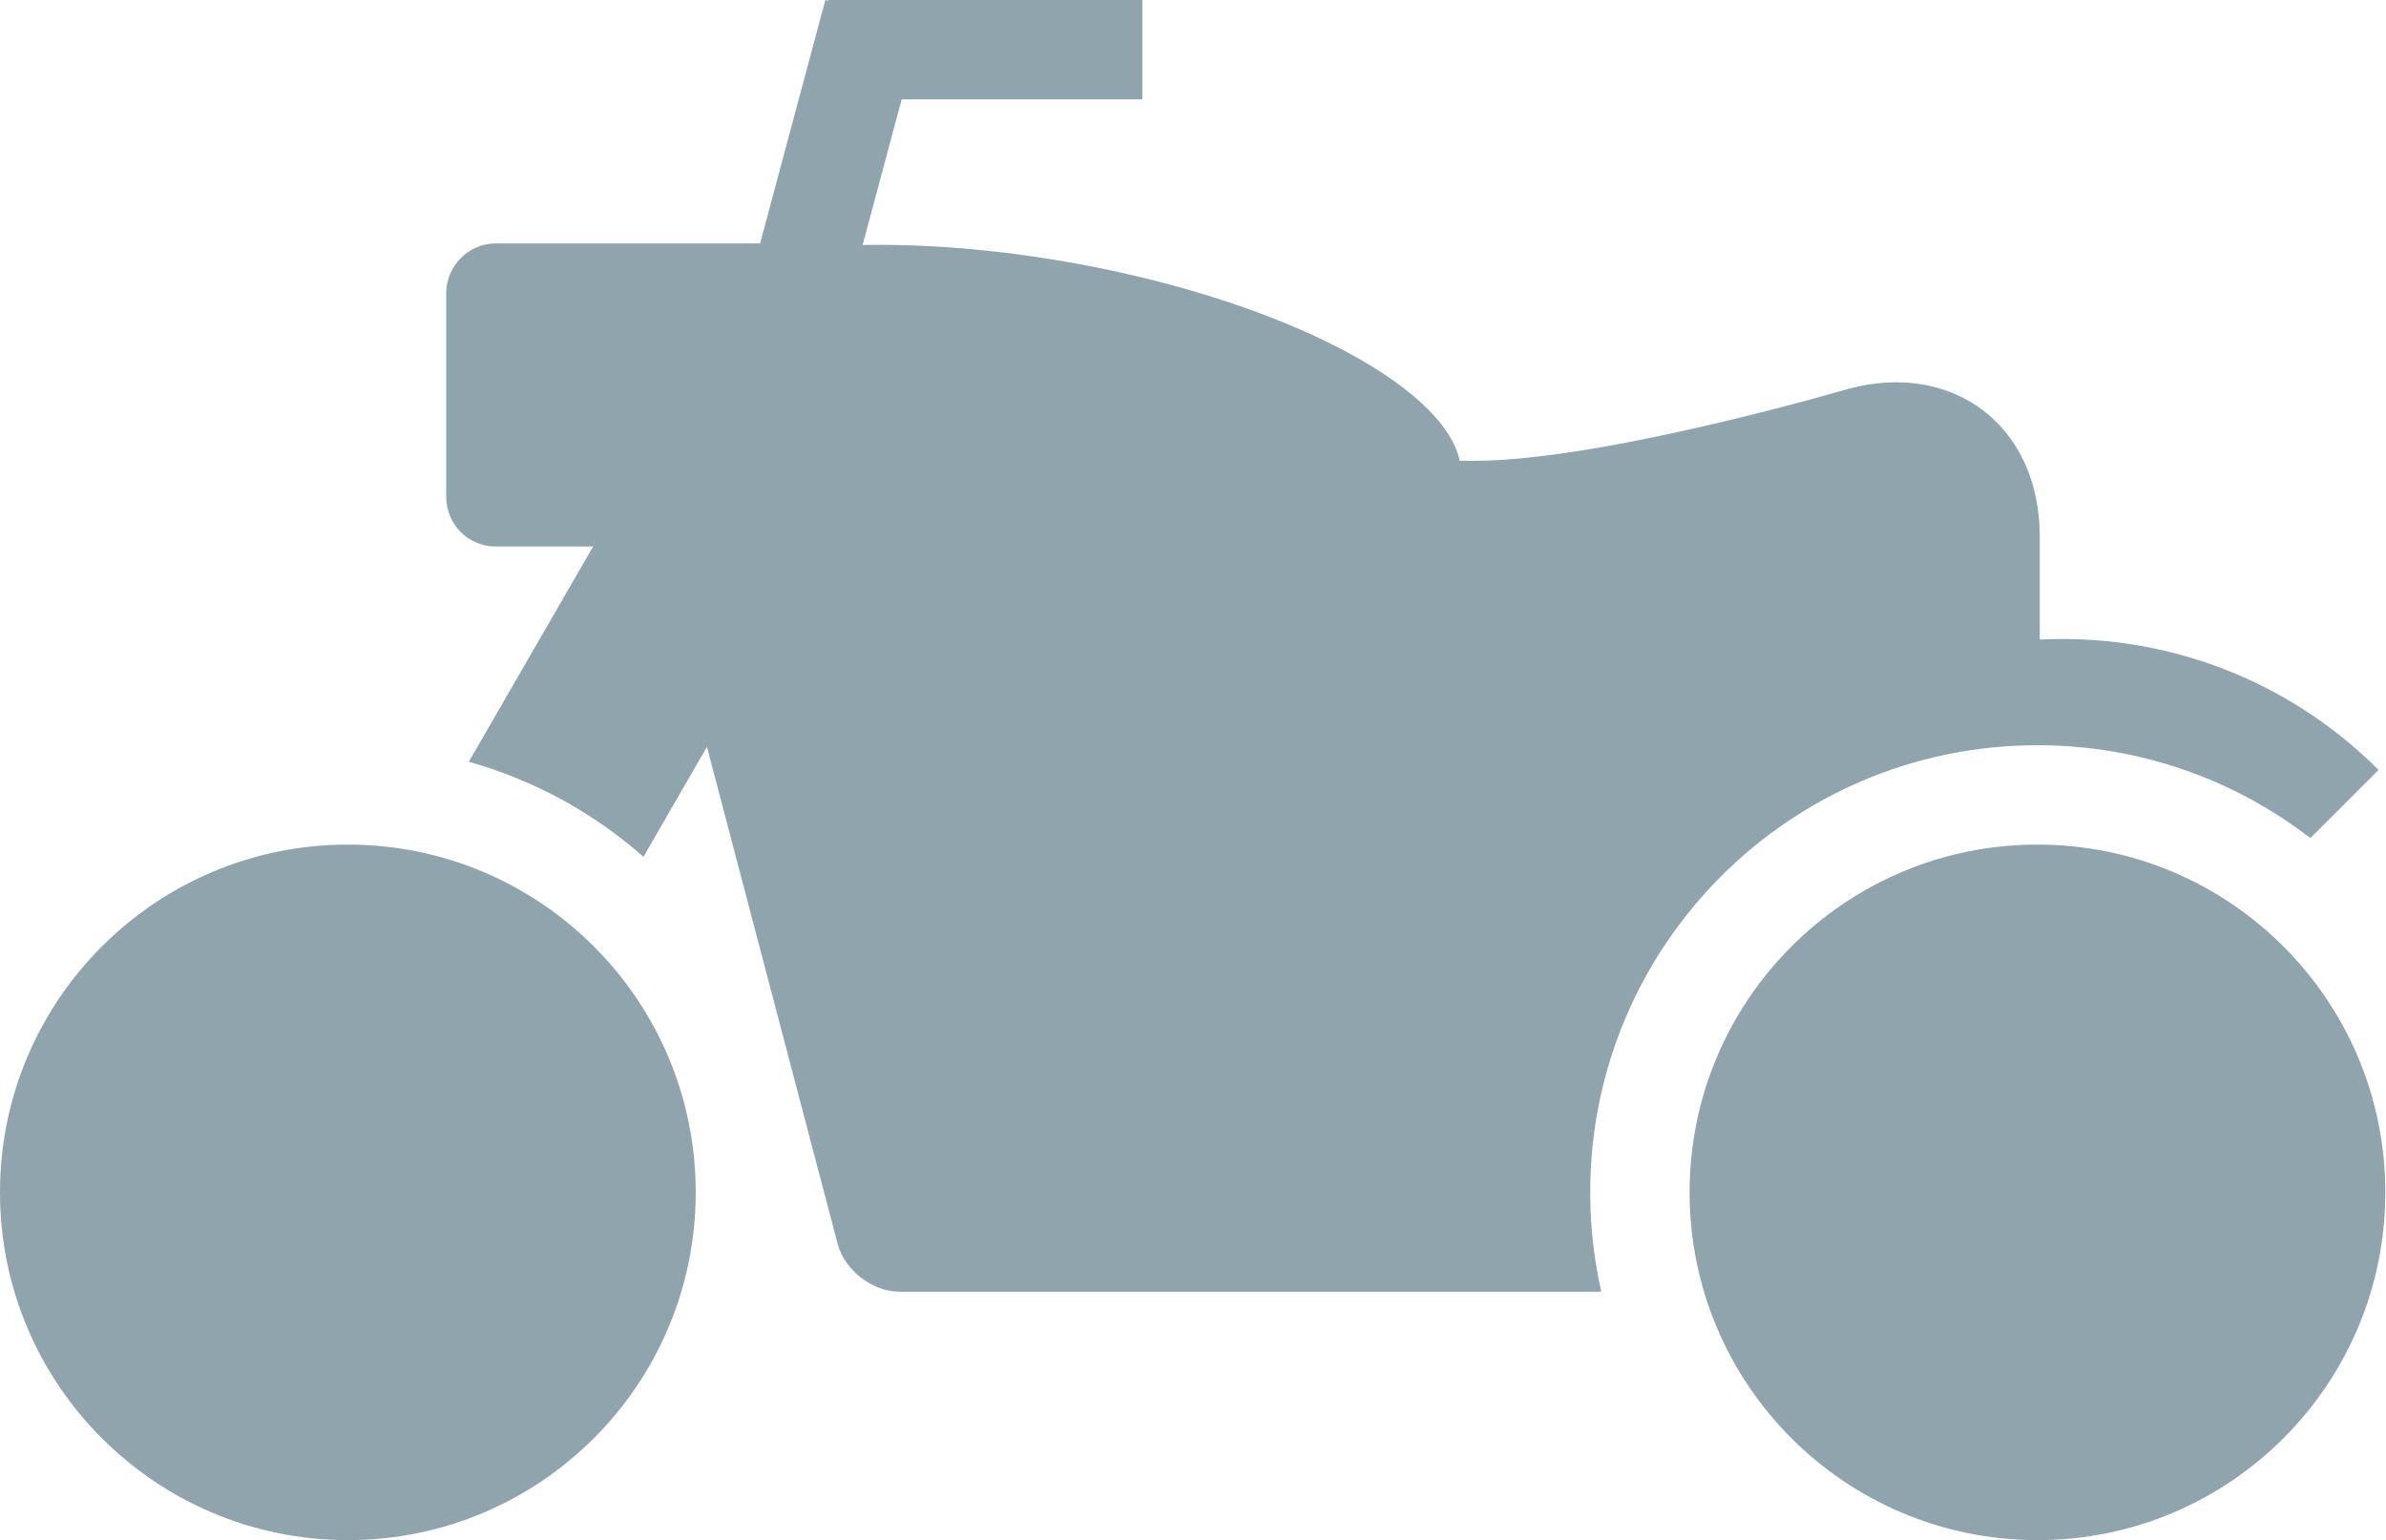 <?xml version="1.0" standalone="no"?><!DOCTYPE svg PUBLIC "-//W3C//DTD SVG 1.1//EN" "http://www.w3.org/Graphics/SVG/1.1/DTD/svg11.dtd"><svg t="1605672614791" class="icon" viewBox="0 0 1586 1024" version="1.1" xmlns="http://www.w3.org/2000/svg" p-id="7851" width="198.25" height="128" xmlns:xlink="http://www.w3.org/1999/xlink"><defs><style type="text/css">@font-face { font-weight: 400; font-style: normal; font-family: Circular-Loom; src: url("https://cdn.loom.com/assets/fonts/circular/CircularXXWeb-Book-cd7d2bcec649b1243839a15d5eb8f0a3.woff2") format("woff2"); }
@font-face { font-weight: 500; font-style: normal; font-family: Circular-Loom; src: url("https://cdn.loom.com/assets/fonts/circular/CircularXXWeb-Medium-d74eac43c78bd5852478998ce63dceb3.woff2") format("woff2"); }
@font-face { font-weight: 700; font-style: normal; font-family: Circular-Loom; src: url("https://cdn.loom.com/assets/fonts/circular/CircularXXWeb-Bold-83b8ceaf77f49c7cffa44107561909e4.woff2") format("woff2"); }
@font-face { font-weight: 900; font-style: normal; font-family: Circular-Loom; src: url("https://cdn.loom.com/assets/fonts/circular/CircularXXWeb-Black-bf067ecb8aa777ceb6df7d72226febca.woff2") format("woff2"); }
</style></defs><path d="M427.714 569.669l42.201-73.094L556.78 826.98c4.588 17.451 23.06 31.864 41.17 31.864h466.45c-4.822-21.248-7.368-43.361-7.368-66.069 0-164.189 133.102-297.29 297.29-297.29 68.295 0 131.21 23.028 181.407 61.744l45.321-45.318-0.015-0.016c-61.854-61.853-144.196-90.74-225.205-86.664V356.6c0-72.91-56.838-116.735-126.951-98.146 0 0-162.773 47.938-249.246 47.938-3.075 0-6.186-0.024-9.333-0.07C959.267 255.668 850.145 199 710.53 174.382c-48.991-8.638-95.803-12.284-137.13-11.484l25.945-96.829H759.31V0.004H550.566l0.086 0.541L548.616 0 505.25 161.851H329.508c-18.037 0-32.91 14.898-32.91 33.275v134.958c0 18.783 14.734 33.275 32.91 33.275h64.75l-82.633 143.124c43.562 12.208 83.08 34.092 116.09 63.186zM231.226 1024c127.702 0 231.226-103.523 231.226-231.226 0-127.702-103.524-231.226-231.226-231.226C103.523 561.548 0 665.072 0 792.774 0 920.477 103.523 1024 231.226 1024z m1123.097 0c127.702 0 231.225-103.523 231.225-231.226 0-127.702-103.523-231.226-231.225-231.226-127.703 0-231.226 103.524-231.226 231.226 0 127.703 103.523 231.226 231.226 231.226z" p-id="7852" fill="#90A4AE"></path></svg>